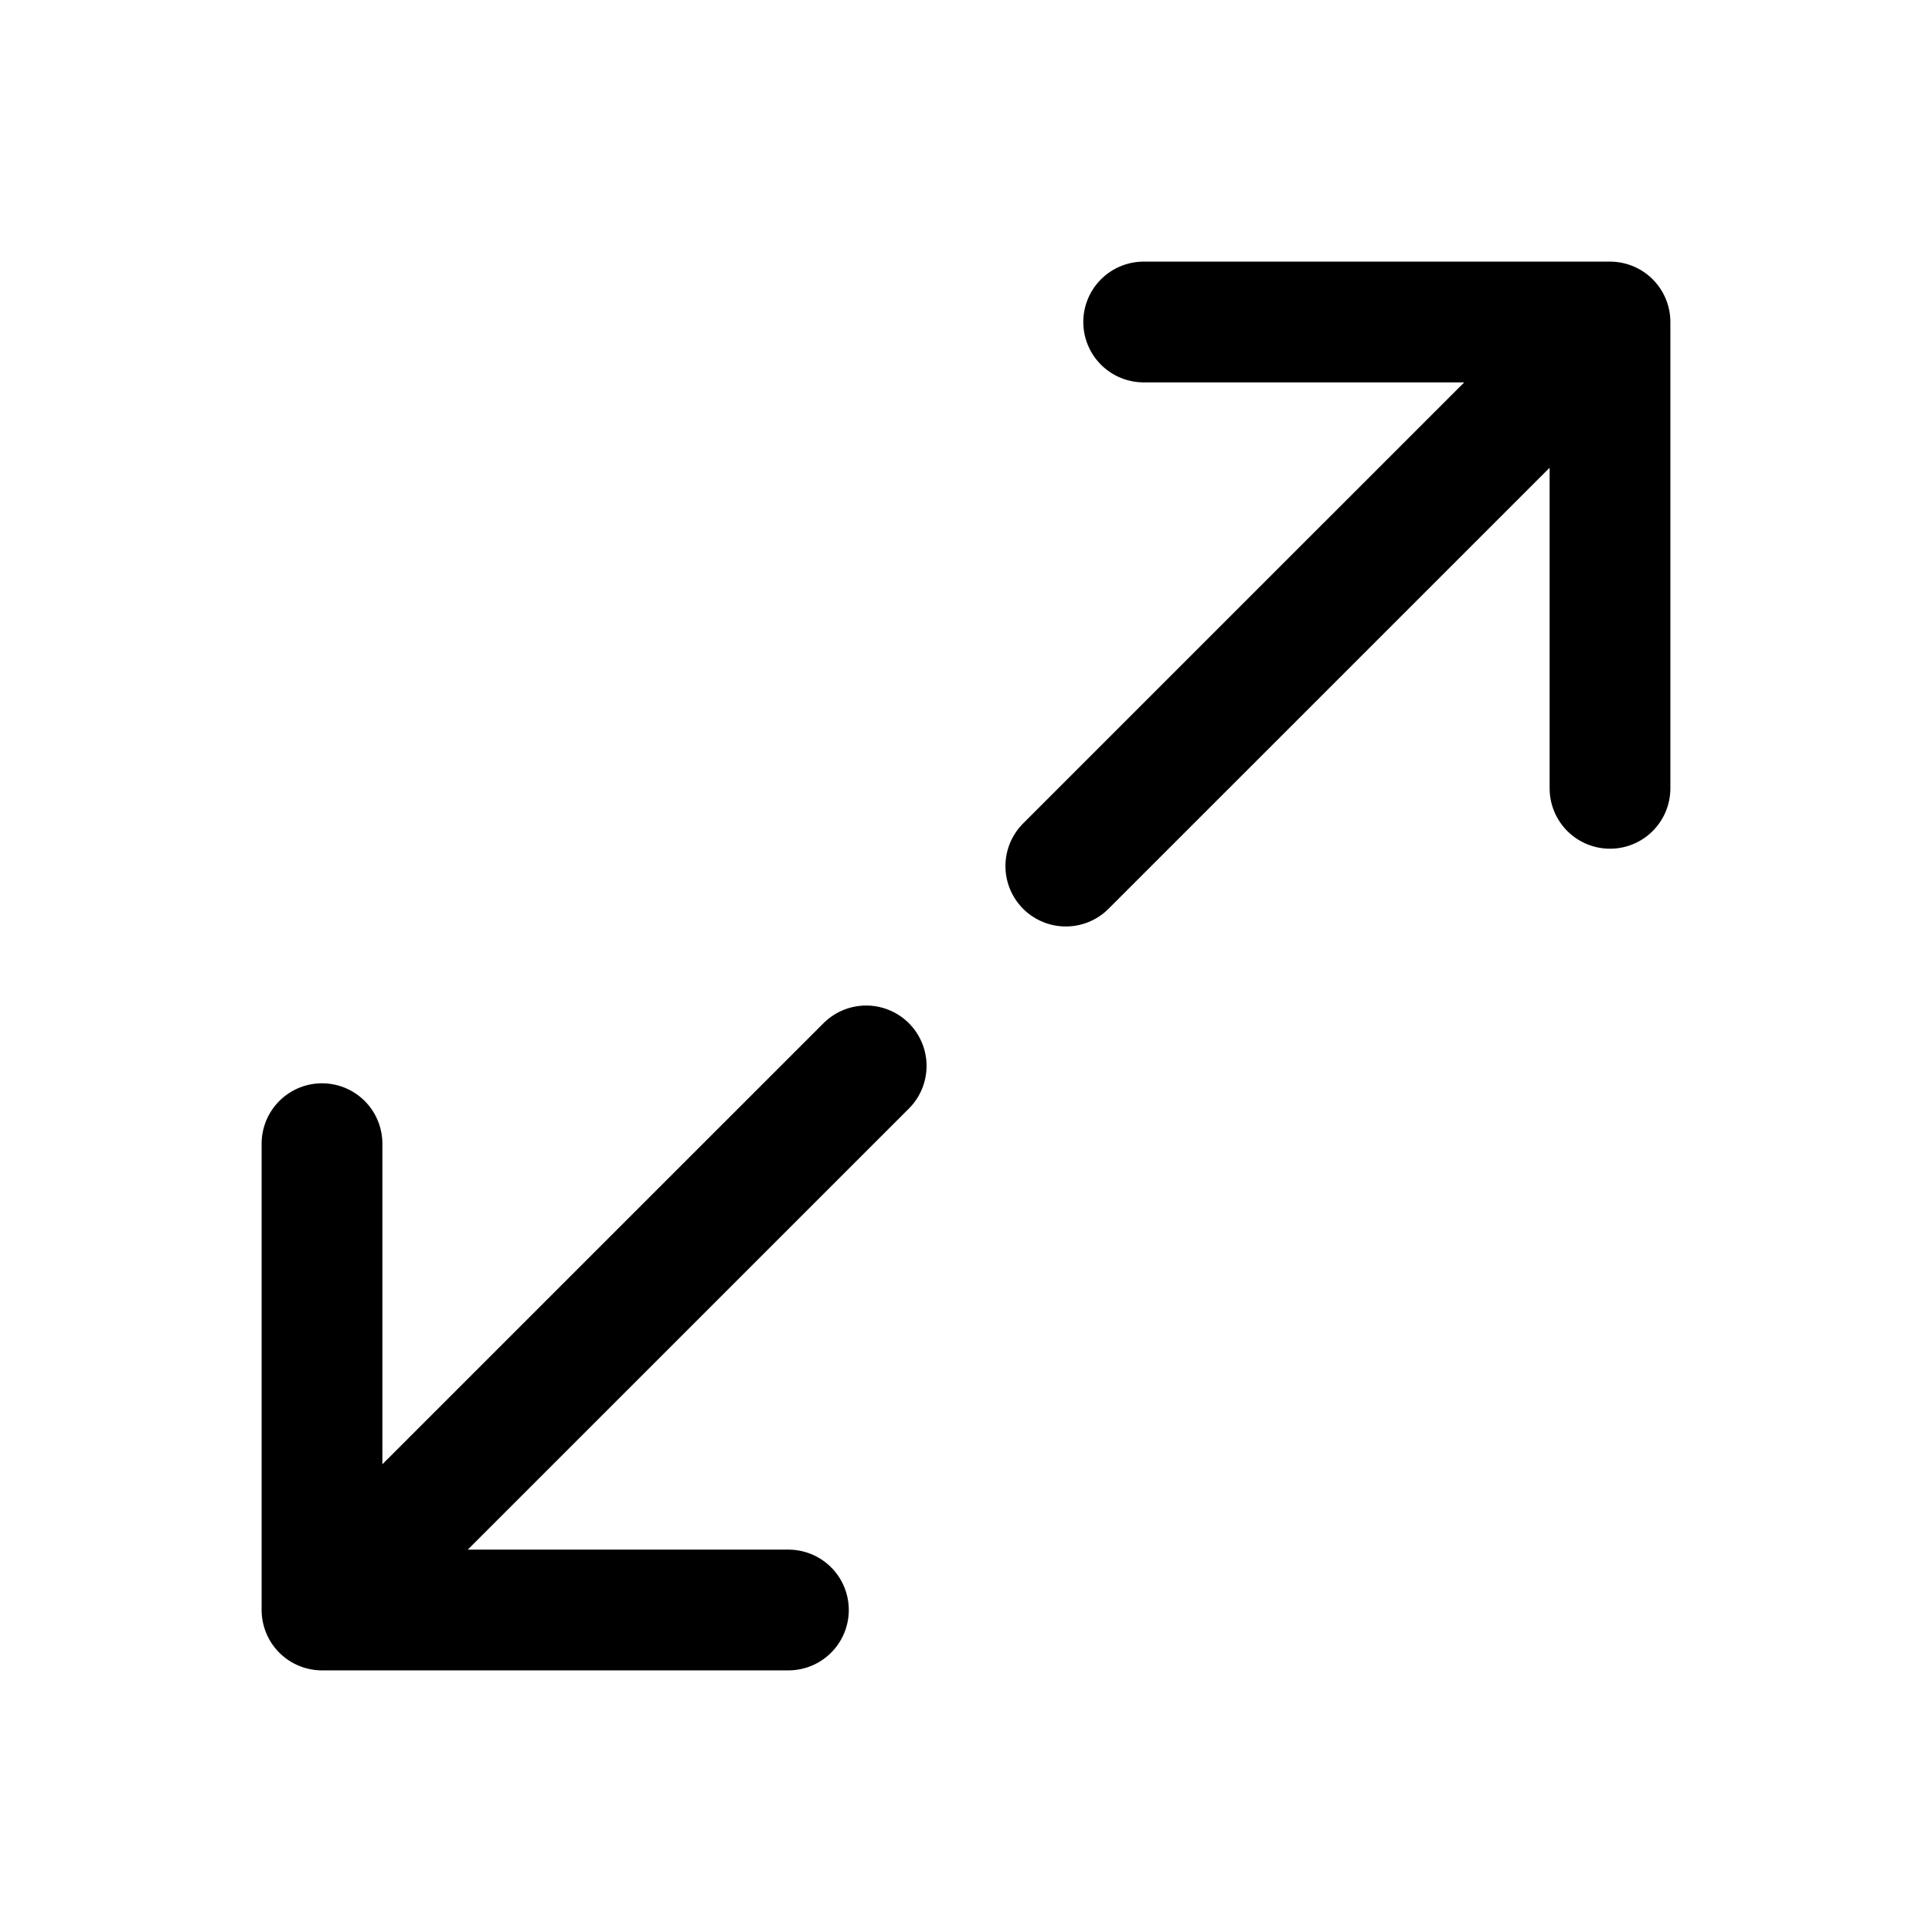 <svg xmlns="http://www.w3.org/2000/svg" fill="none" viewBox="0 0 24 24" stroke-width="1.5" stroke="currentColor" aria-hidden="true" data-slot="icon">
  <path stroke-linecap="round" stroke-linejoin="round" d="M14.207 4H20m0 0v5.793M20 4l-6.76 6.759M9.794 20H4m0 0v-5.793M4 20l6.76-6.759"/>
</svg>
